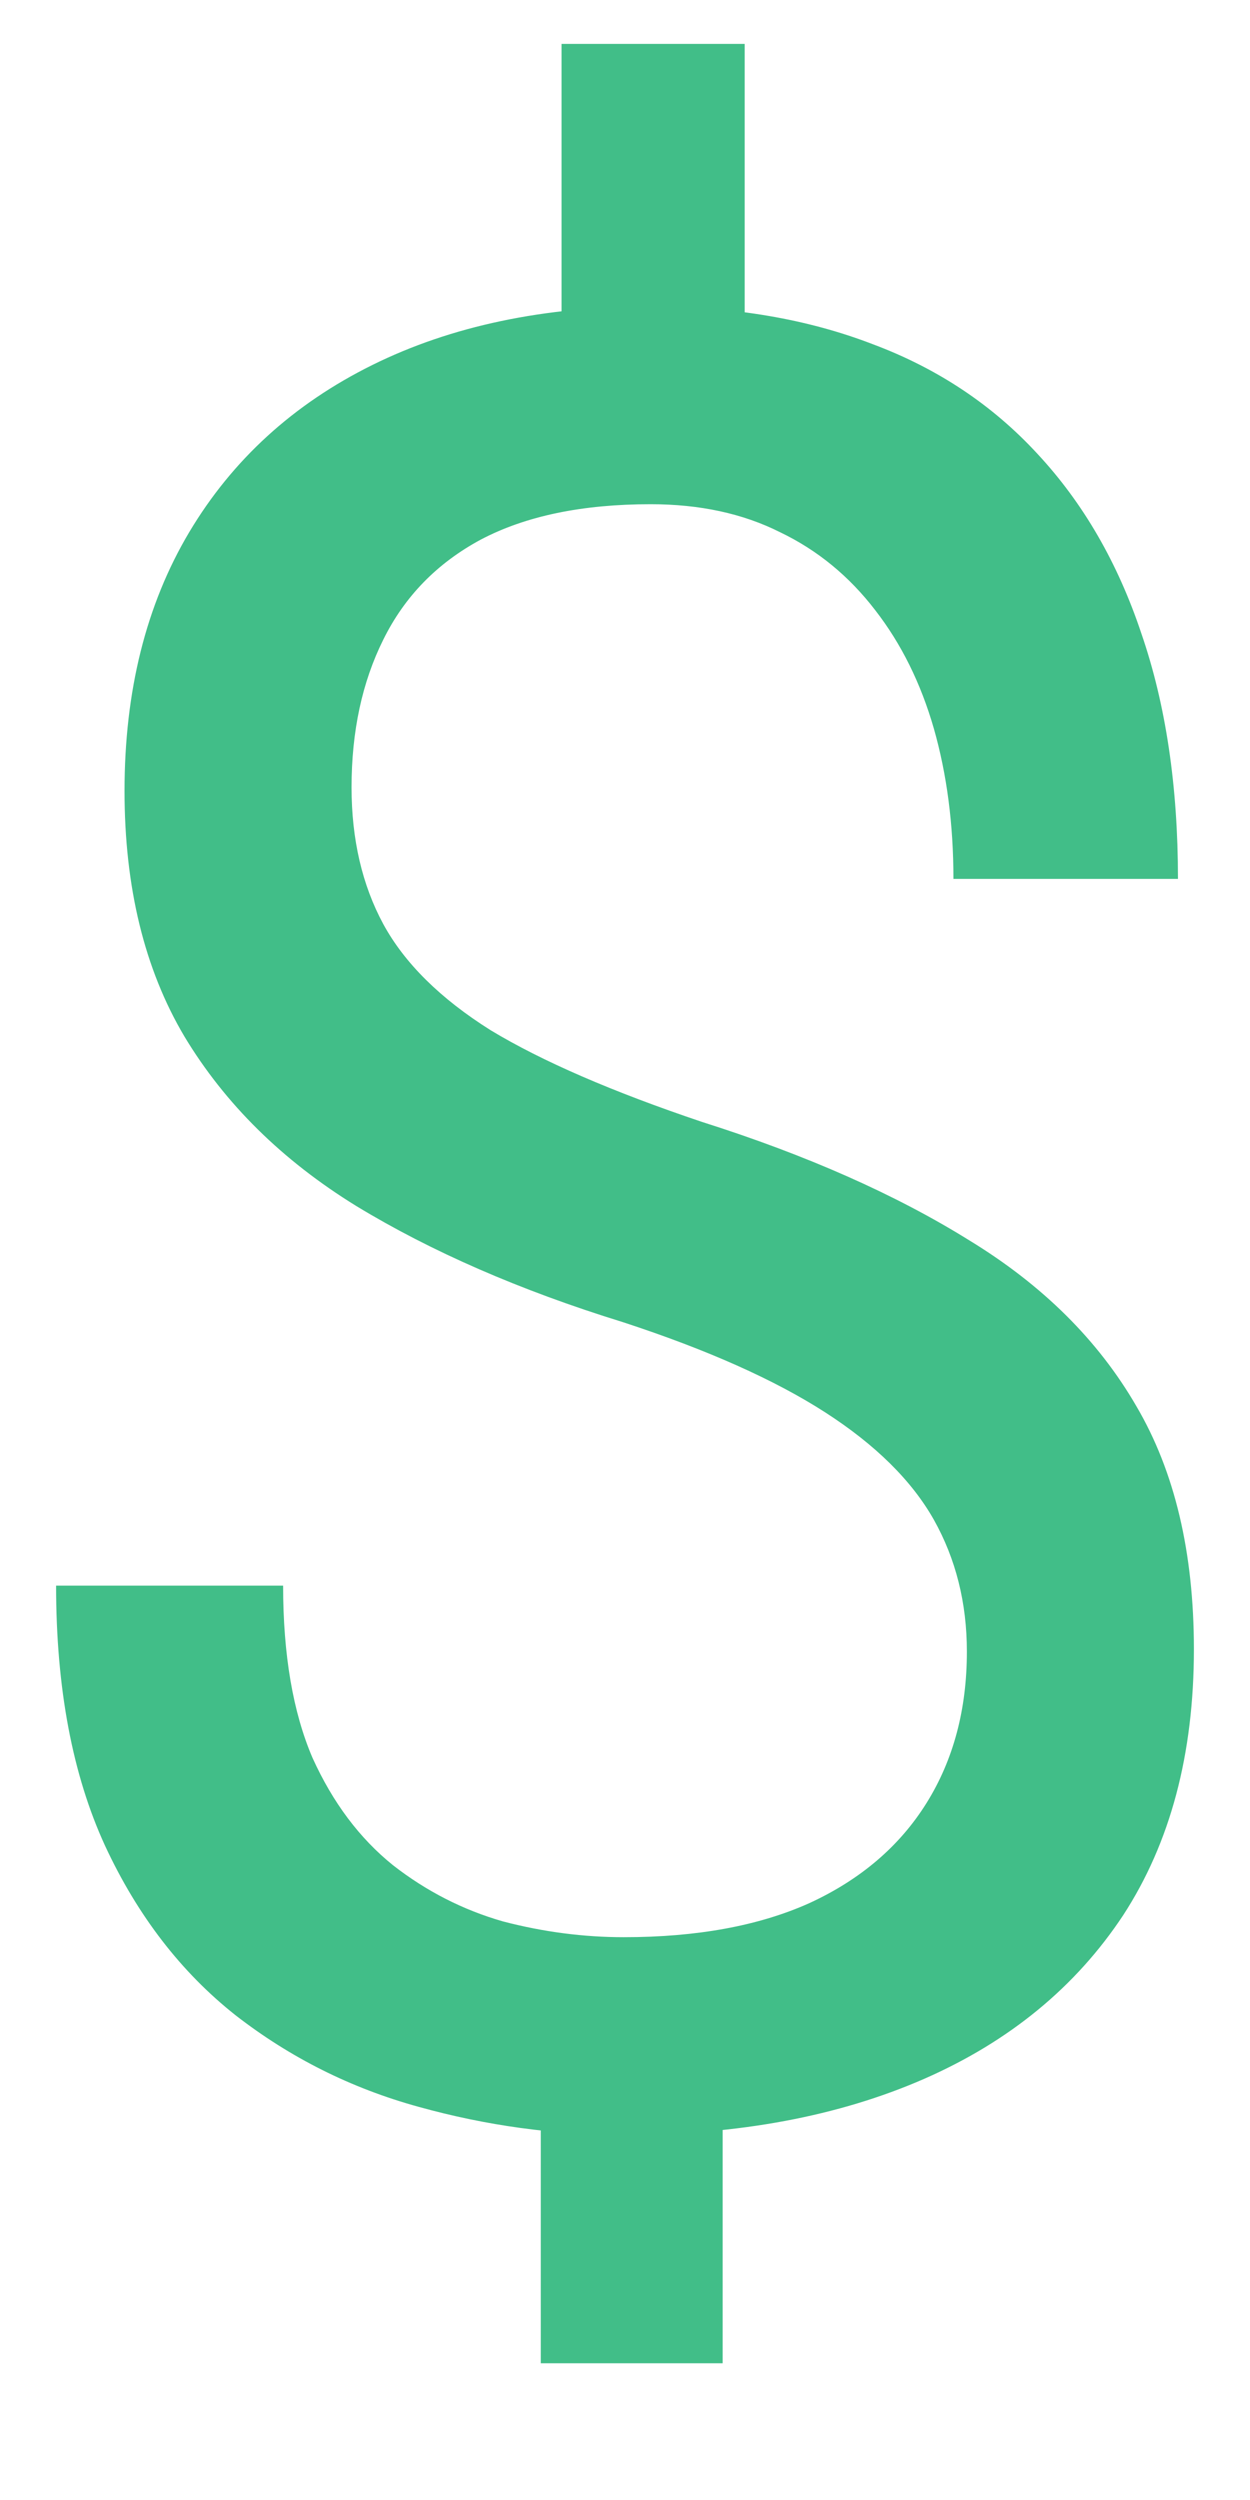 <svg width="8" height="16" viewBox="0 0 8 16" fill="none" xmlns="http://www.w3.org/2000/svg">
<path d="M4.766 0.281V2.664H3.594V0.281H4.766ZM4.625 13.039V15.125H3.461V13.039H4.625ZM6.188 10.57C6.188 10.258 6.117 9.977 5.977 9.727C5.836 9.477 5.604 9.247 5.281 9.039C4.958 8.831 4.526 8.638 3.984 8.461C3.328 8.258 2.76 8.01 2.281 7.719C1.807 7.427 1.44 7.065 1.18 6.633C0.924 6.201 0.797 5.677 0.797 5.062C0.797 4.422 0.935 3.87 1.211 3.406C1.487 2.943 1.878 2.586 2.383 2.336C2.888 2.086 3.482 1.961 4.164 1.961C4.695 1.961 5.169 2.042 5.586 2.203C6.003 2.359 6.354 2.594 6.641 2.906C6.932 3.219 7.154 3.602 7.305 4.055C7.461 4.508 7.539 5.031 7.539 5.625H6.102C6.102 5.276 6.06 4.956 5.977 4.664C5.893 4.372 5.768 4.12 5.602 3.906C5.435 3.688 5.232 3.521 4.992 3.406C4.753 3.286 4.477 3.227 4.164 3.227C3.727 3.227 3.365 3.302 3.078 3.453C2.797 3.604 2.589 3.818 2.453 4.094C2.318 4.365 2.25 4.68 2.25 5.039C2.25 5.372 2.318 5.664 2.453 5.914C2.589 6.164 2.818 6.391 3.141 6.594C3.469 6.792 3.919 6.987 4.492 7.18C5.164 7.393 5.734 7.646 6.203 7.938C6.672 8.224 7.029 8.578 7.273 9C7.518 9.417 7.641 9.935 7.641 10.555C7.641 11.227 7.49 11.794 7.188 12.258C6.885 12.716 6.461 13.065 5.914 13.305C5.367 13.544 4.727 13.664 3.992 13.664C3.549 13.664 3.112 13.604 2.68 13.484C2.247 13.365 1.857 13.169 1.508 12.898C1.159 12.622 0.88 12.26 0.672 11.812C0.464 11.359 0.359 10.805 0.359 10.148H1.812C1.812 10.591 1.875 10.958 2 11.25C2.13 11.537 2.302 11.766 2.516 11.938C2.729 12.104 2.964 12.224 3.219 12.297C3.479 12.365 3.737 12.398 3.992 12.398C4.461 12.398 4.857 12.325 5.18 12.18C5.508 12.029 5.758 11.815 5.93 11.539C6.102 11.263 6.188 10.94 6.188 10.57Z" fill="#41BE88"/>
</svg>
